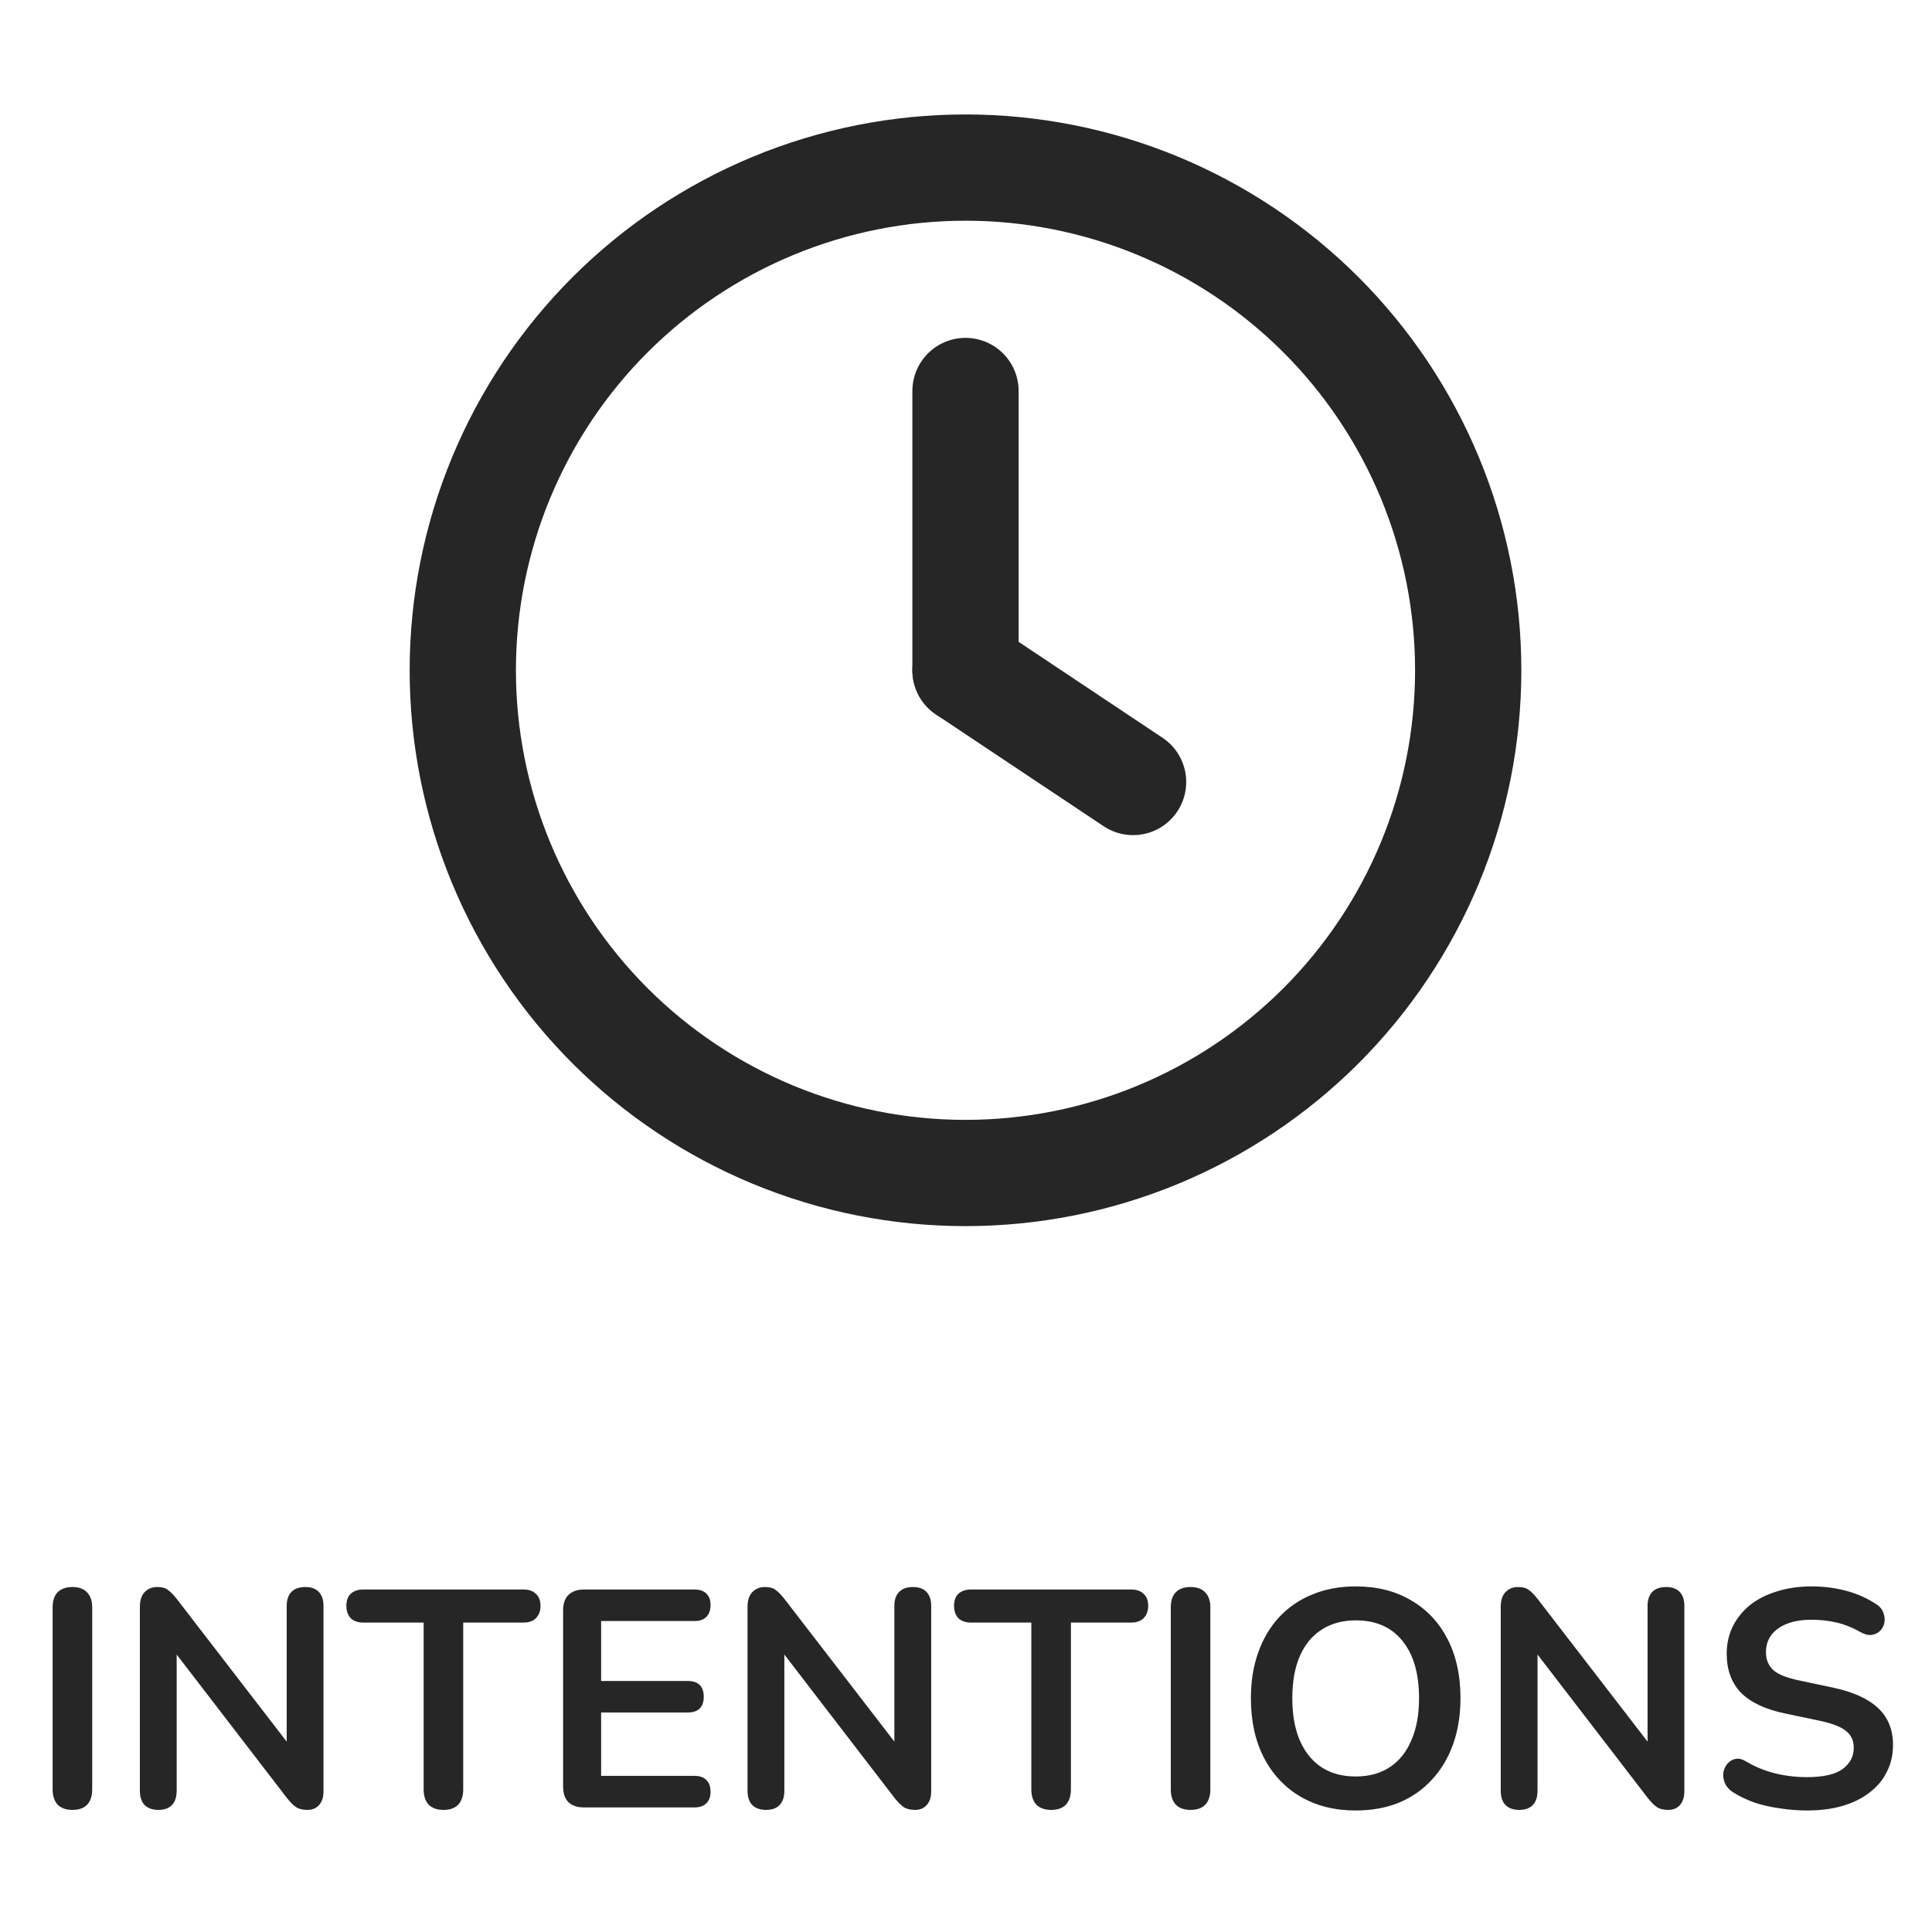 <svg width="50" height="50" viewBox="0 0 50 50" fill="none" xmlns="http://www.w3.org/2000/svg">
<g clip-path="url(#clip0_117_503)">
<g clip-path="url(#clip1_117_503)">
<path d="M11.977 17.347C11.977 19.055 12.313 20.747 12.967 22.326C13.621 23.904 14.579 25.338 15.787 26.547C16.995 27.755 18.43 28.713 20.008 29.367C21.587 30.021 23.279 30.357 24.987 30.357C26.695 30.357 28.387 30.021 29.966 29.367C31.544 28.713 32.978 27.755 34.187 26.547C35.395 25.338 36.353 23.904 37.007 22.326C37.661 20.747 37.997 19.055 37.997 17.347C37.997 15.638 37.661 13.947 37.007 12.368C36.353 10.79 35.395 9.355 34.187 8.147C32.978 6.939 31.544 5.981 29.966 5.327C28.387 4.673 26.695 4.337 24.987 4.337C23.279 4.337 21.587 4.673 20.008 5.327C18.43 5.981 16.995 6.939 15.787 8.147C14.579 9.355 13.621 10.79 12.967 12.368C12.313 13.947 11.977 15.638 11.977 17.347Z" stroke="#262626" stroke-width="2.75" stroke-linecap="round" stroke-linejoin="round"/>
<path d="M24.987 17.347L29.324 20.238" stroke="#262626" stroke-width="2.75" stroke-linecap="round" stroke-linejoin="round"/>
<path d="M24.987 10.119V17.347" stroke="#262626" stroke-width="2.75" stroke-linecap="round" stroke-linejoin="round"/>
</g>
<path d="M1.874 46.84C1.709 46.84 1.581 46.794 1.49 46.703C1.405 46.608 1.362 46.477 1.362 46.312V41.599C1.362 41.429 1.405 41.298 1.49 41.208C1.581 41.117 1.709 41.072 1.874 41.072C2.039 41.072 2.165 41.117 2.25 41.208C2.341 41.298 2.386 41.429 2.386 41.599V46.312C2.386 46.477 2.343 46.608 2.258 46.703C2.173 46.794 2.045 46.84 1.874 46.84ZM4.1 46.84C3.945 46.84 3.825 46.797 3.74 46.712C3.66 46.626 3.62 46.504 3.62 46.343V41.584C3.62 41.418 3.66 41.293 3.74 41.208C3.825 41.117 3.935 41.072 4.068 41.072C4.191 41.072 4.281 41.096 4.34 41.144C4.404 41.186 4.479 41.261 4.564 41.367L7.628 45.343H7.42V41.559C7.42 41.405 7.46 41.285 7.54 41.2C7.625 41.114 7.745 41.072 7.9 41.072C8.055 41.072 8.172 41.114 8.252 41.2C8.332 41.285 8.372 41.405 8.372 41.559V46.359C8.372 46.509 8.335 46.626 8.26 46.712C8.185 46.797 8.084 46.84 7.956 46.84C7.833 46.84 7.735 46.816 7.66 46.767C7.591 46.719 7.513 46.642 7.428 46.535L4.372 42.559H4.572V46.343C4.572 46.504 4.532 46.626 4.452 46.712C4.372 46.797 4.255 46.84 4.1 46.84ZM11.476 46.84C11.311 46.84 11.183 46.794 11.092 46.703C11.007 46.608 10.964 46.477 10.964 46.312V41.992H9.404C9.266 41.992 9.156 41.954 9.076 41.88C9.002 41.8 8.964 41.693 8.964 41.559C8.964 41.421 9.002 41.317 9.076 41.248C9.156 41.173 9.266 41.136 9.404 41.136H13.548C13.687 41.136 13.794 41.173 13.868 41.248C13.948 41.317 13.988 41.421 13.988 41.559C13.988 41.693 13.948 41.8 13.868 41.88C13.794 41.954 13.687 41.992 13.548 41.992H11.988V46.312C11.988 46.477 11.946 46.608 11.86 46.703C11.775 46.794 11.647 46.84 11.476 46.84ZM15.117 46.776C14.941 46.776 14.805 46.73 14.709 46.639C14.618 46.544 14.573 46.407 14.573 46.231V41.679C14.573 41.504 14.618 41.37 14.709 41.279C14.805 41.184 14.941 41.136 15.117 41.136H17.973C18.106 41.136 18.208 41.17 18.277 41.239C18.352 41.309 18.389 41.407 18.389 41.535C18.389 41.669 18.352 41.773 18.277 41.847C18.208 41.917 18.106 41.952 17.973 41.952H15.557V43.504H17.797C17.936 43.504 18.04 43.538 18.109 43.608C18.178 43.677 18.213 43.778 18.213 43.911C18.213 44.045 18.178 44.146 18.109 44.215C18.04 44.285 17.936 44.319 17.797 44.319H15.557V45.959H17.973C18.106 45.959 18.208 45.994 18.277 46.063C18.352 46.133 18.389 46.234 18.389 46.367C18.389 46.501 18.352 46.602 18.277 46.672C18.208 46.741 18.106 46.776 17.973 46.776H15.117ZM19.826 46.84C19.672 46.84 19.552 46.797 19.466 46.712C19.387 46.626 19.346 46.504 19.346 46.343V41.584C19.346 41.418 19.387 41.293 19.466 41.208C19.552 41.117 19.661 41.072 19.794 41.072C19.917 41.072 20.008 41.096 20.067 41.144C20.131 41.186 20.205 41.261 20.291 41.367L23.355 45.343H23.146V41.559C23.146 41.405 23.186 41.285 23.267 41.2C23.352 41.114 23.472 41.072 23.627 41.072C23.781 41.072 23.898 41.114 23.979 41.2C24.058 41.285 24.099 41.405 24.099 41.559V46.359C24.099 46.509 24.061 46.626 23.986 46.712C23.912 46.797 23.811 46.84 23.683 46.84C23.56 46.84 23.461 46.816 23.387 46.767C23.317 46.719 23.24 46.642 23.154 46.535L20.099 42.559H20.299V46.343C20.299 46.504 20.259 46.626 20.178 46.712C20.099 46.797 19.981 46.84 19.826 46.84ZM27.203 46.84C27.038 46.84 26.91 46.794 26.819 46.703C26.733 46.608 26.691 46.477 26.691 46.312V41.992H25.131C24.992 41.992 24.883 41.954 24.803 41.88C24.728 41.8 24.691 41.693 24.691 41.559C24.691 41.421 24.728 41.317 24.803 41.248C24.883 41.173 24.992 41.136 25.131 41.136H29.275C29.413 41.136 29.52 41.173 29.595 41.248C29.675 41.317 29.715 41.421 29.715 41.559C29.715 41.693 29.675 41.8 29.595 41.88C29.52 41.954 29.413 41.992 29.275 41.992H27.715V46.312C27.715 46.477 27.672 46.608 27.587 46.703C27.502 46.794 27.373 46.84 27.203 46.84ZM30.812 46.84C30.646 46.84 30.518 46.794 30.428 46.703C30.342 46.608 30.3 46.477 30.3 46.312V41.599C30.3 41.429 30.342 41.298 30.428 41.208C30.518 41.117 30.646 41.072 30.812 41.072C30.977 41.072 31.102 41.117 31.188 41.208C31.278 41.298 31.324 41.429 31.324 41.599V46.312C31.324 46.477 31.281 46.608 31.196 46.703C31.11 46.794 30.982 46.84 30.812 46.84ZM35.085 46.855C34.541 46.855 34.064 46.736 33.653 46.495C33.248 46.255 32.933 45.919 32.709 45.487C32.485 45.05 32.373 44.538 32.373 43.952C32.373 43.509 32.437 43.111 32.565 42.76C32.693 42.402 32.875 42.098 33.109 41.847C33.349 41.592 33.635 41.397 33.965 41.264C34.301 41.125 34.675 41.056 35.085 41.056C35.635 41.056 36.112 41.175 36.517 41.416C36.923 41.65 37.237 41.983 37.461 42.416C37.685 42.847 37.797 43.357 37.797 43.944C37.797 44.386 37.733 44.786 37.605 45.144C37.477 45.501 37.293 45.807 37.053 46.063C36.819 46.319 36.533 46.517 36.197 46.656C35.867 46.789 35.496 46.855 35.085 46.855ZM35.085 45.975C35.432 45.975 35.725 45.895 35.965 45.736C36.211 45.575 36.397 45.343 36.525 45.039C36.659 44.736 36.725 44.373 36.725 43.952C36.725 43.312 36.581 42.816 36.293 42.464C36.011 42.111 35.608 41.935 35.085 41.935C34.744 41.935 34.451 42.016 34.205 42.175C33.96 42.33 33.771 42.559 33.637 42.864C33.509 43.162 33.445 43.525 33.445 43.952C33.445 44.586 33.589 45.082 33.877 45.44C34.165 45.797 34.568 45.975 35.085 45.975ZM39.319 46.84C39.164 46.84 39.044 46.797 38.959 46.712C38.879 46.626 38.839 46.504 38.839 46.343V41.584C38.839 41.418 38.879 41.293 38.959 41.208C39.044 41.117 39.153 41.072 39.287 41.072C39.409 41.072 39.5 41.096 39.559 41.144C39.623 41.186 39.697 41.261 39.783 41.367L42.847 45.343H42.639V41.559C42.639 41.405 42.679 41.285 42.759 41.2C42.844 41.114 42.964 41.072 43.119 41.072C43.273 41.072 43.391 41.114 43.471 41.2C43.551 41.285 43.591 41.405 43.591 41.559V46.359C43.591 46.509 43.553 46.626 43.479 46.712C43.404 46.797 43.303 46.84 43.175 46.84C43.052 46.84 42.953 46.816 42.879 46.767C42.809 46.719 42.732 46.642 42.647 46.535L39.591 42.559H39.791V46.343C39.791 46.504 39.751 46.626 39.671 46.712C39.591 46.797 39.473 46.84 39.319 46.84ZM46.767 46.855C46.532 46.855 46.298 46.837 46.063 46.8C45.828 46.767 45.607 46.717 45.399 46.648C45.191 46.573 45.004 46.482 44.839 46.376C44.743 46.312 44.676 46.234 44.639 46.144C44.602 46.053 44.588 45.965 44.599 45.88C44.615 45.789 44.65 45.712 44.703 45.648C44.762 45.578 44.834 45.535 44.919 45.52C45.004 45.504 45.098 45.528 45.199 45.592C45.434 45.73 45.682 45.831 45.943 45.895C46.204 45.959 46.479 45.992 46.767 45.992C47.188 45.992 47.495 45.922 47.687 45.783C47.879 45.639 47.975 45.456 47.975 45.231C47.975 45.045 47.906 44.898 47.767 44.791C47.634 44.685 47.402 44.597 47.071 44.528L46.191 44.343C45.684 44.237 45.306 44.058 45.055 43.807C44.81 43.551 44.687 43.215 44.687 42.8C44.687 42.538 44.74 42.301 44.847 42.087C44.954 41.874 45.103 41.69 45.295 41.535C45.492 41.381 45.724 41.264 45.991 41.184C46.263 41.098 46.562 41.056 46.887 41.056C47.207 41.056 47.511 41.096 47.799 41.175C48.087 41.255 48.346 41.373 48.575 41.528C48.66 41.586 48.716 41.658 48.743 41.743C48.775 41.829 48.783 41.914 48.767 41.999C48.751 42.08 48.714 42.149 48.655 42.208C48.596 42.266 48.522 42.301 48.431 42.312C48.346 42.322 48.247 42.295 48.135 42.231C47.938 42.12 47.738 42.039 47.535 41.992C47.332 41.944 47.114 41.919 46.879 41.919C46.634 41.919 46.423 41.954 46.247 42.023C46.071 42.093 45.935 42.191 45.839 42.319C45.748 42.442 45.703 42.589 45.703 42.76C45.703 42.952 45.767 43.106 45.895 43.224C46.023 43.336 46.242 43.423 46.551 43.487L47.423 43.672C47.951 43.783 48.343 43.959 48.599 44.2C48.86 44.44 48.991 44.76 48.991 45.16C48.991 45.416 48.938 45.648 48.831 45.855C48.73 46.063 48.58 46.242 48.383 46.392C48.191 46.541 47.959 46.656 47.687 46.736C47.415 46.816 47.108 46.855 46.767 46.855Z" fill="#262626"/>
</g>
<defs>
<clipPath id="clip0_117_503">
<rect width="50" height="50" fill="white"/>
</clipPath>
<clipPath id="clip1_117_503">
<rect width="34.694" height="34.694" fill="white" transform="translate(7.64)"/>
</clipPath>
</defs>
</svg>
